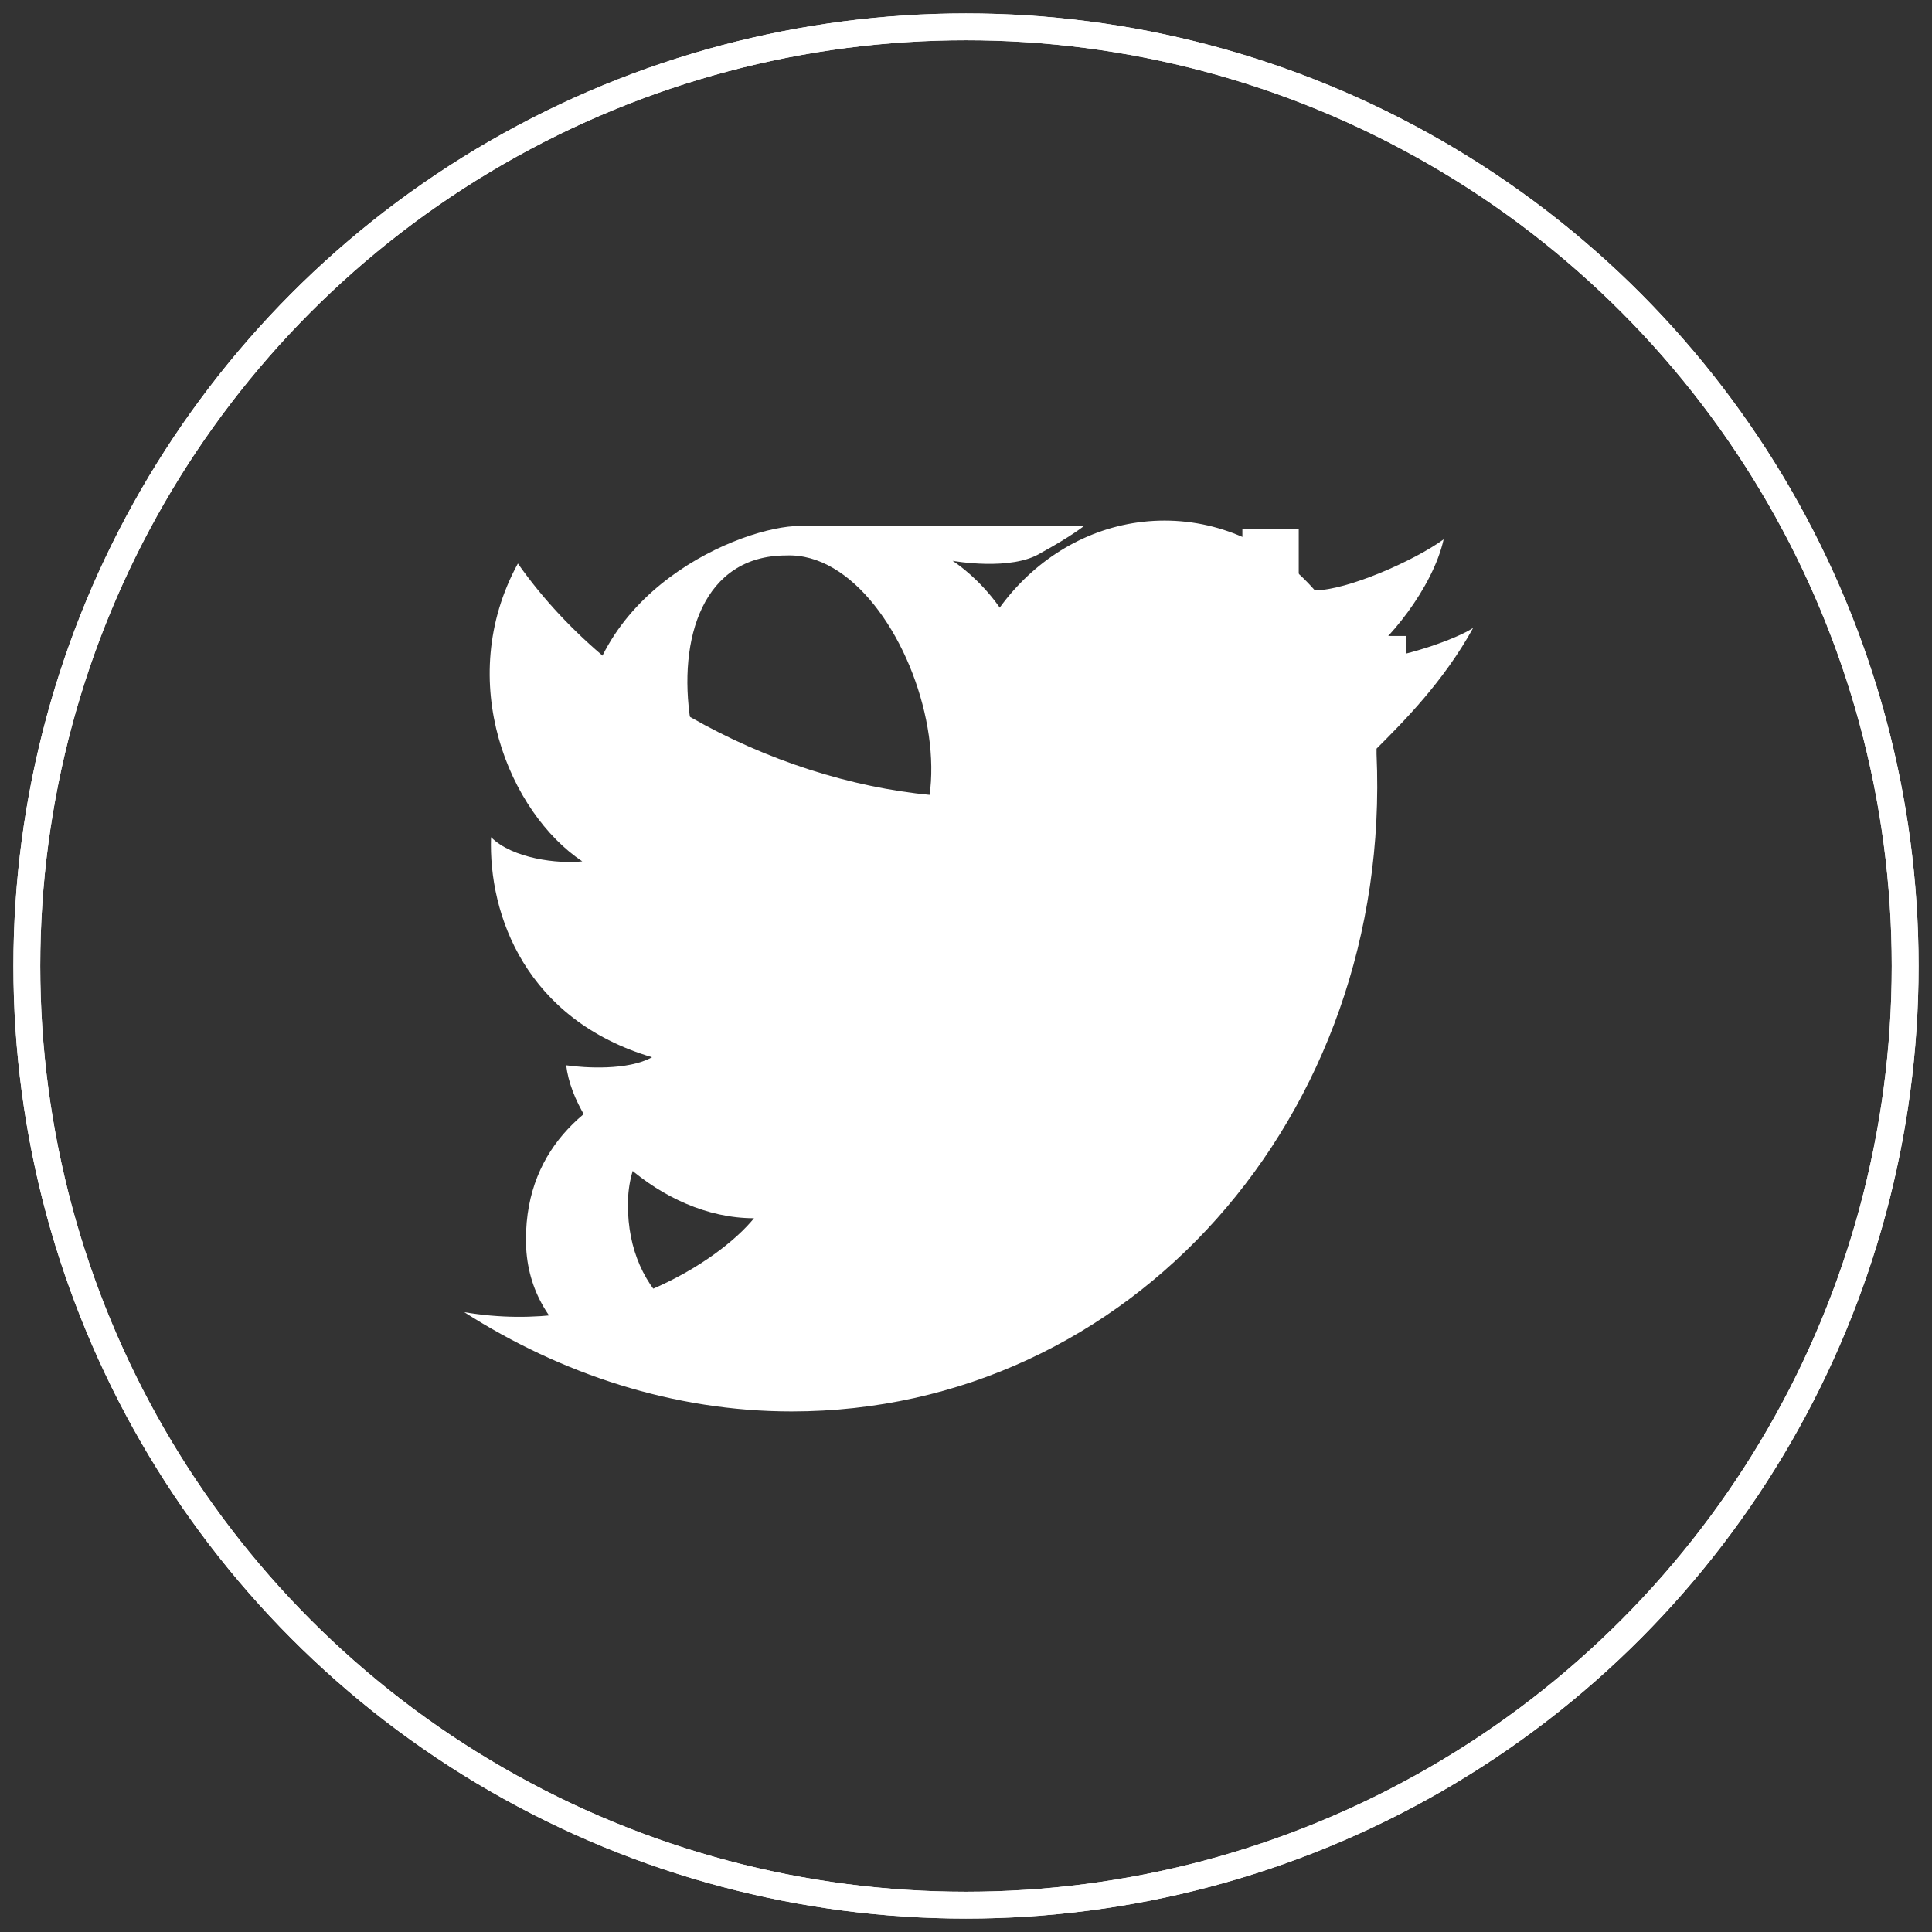 <svg id="Capa_1" xmlns="http://www.w3.org/2000/svg" viewBox="0 0 72 72"><rect x="0" y="0" width="72" height="72" fill="#333333" stroke="none"/><style>.st0{fill:none;stroke:#fff}.st1{fill:#fff}</style><title>Slice 1</title><circle id="Oval-1_5_" class="st0" cx="36" cy="36" r="35"/><path class="st1" d="M38.8 20.6c1.1-.6 1.6-1 1.6-1H29.8c-2.1 0-8.1 2.4-8.1 8.1 0 5.7 6.2 6.9 8.4 6.8-1.3 1.5-.2 2.9.5 3.6.7.7.5.9-.3.9s-10.7.1-10.7 7.2 13.2 7.6 17.5 3.8 3.4-9.1 0-11.5c-3.3-2.4-4.6-3.5-2.5-5.4 2.1-1.9 3.8-3.4 3.8-6.9s-2.9-5.3-2.9-5.3 2.2.4 3.3-.3zm-1.6 25.3c0 3.1-2.6 4.5-7 4.5s-6.8-2.2-6.8-5.5 3.2-4.9 9.2-4.9c1.7 1.3 4.6 2.9 4.6 5.9zm-6.4-12.8c-5.3 0-7.7-12.4-1.5-12.4 4.9-.2 8.5 12.4 1.5 12.4zm17.6-9.4v-4h-2.1v4h-4.1v2.1h4.1v4h2.1v-4h4v-2.1h-4z"/><circle id="Oval-1_4_" class="st0" cx="36" cy="36" r="35"/><path class="st1" d="M54.9 23.4c-.6.4-2.5 1.1-4.3 1.3 1.1-.7 2.8-2.8 3.2-4.6-1.1.8-3.6 1.9-4.8 1.9-1.4-1.6-3.4-2.6-5.6-2.6-4.3 0-7.8 3.8-7.8 8.4 0 .6.1 1.3.2 1.9-5.8-.2-12.7-3.3-16.5-8.7-2.4 4.4-.3 9.3 2.4 11.1-.9.1-2.6-.1-3.4-.9-.1 2.9 1.3 6.8 6 8.2-.9.5-2.5.4-3.2.3.3 2.5 3.5 5.7 7 5.7-1.3 1.6-5.5 4.4-10.8 3.5 3.6 2.3 7.8 3.7 12.2 3.7 12.6 0 22.4-11 21.8-24.5V28v-.1c1-1 2.5-2.5 3.6-4.5z"/></svg>